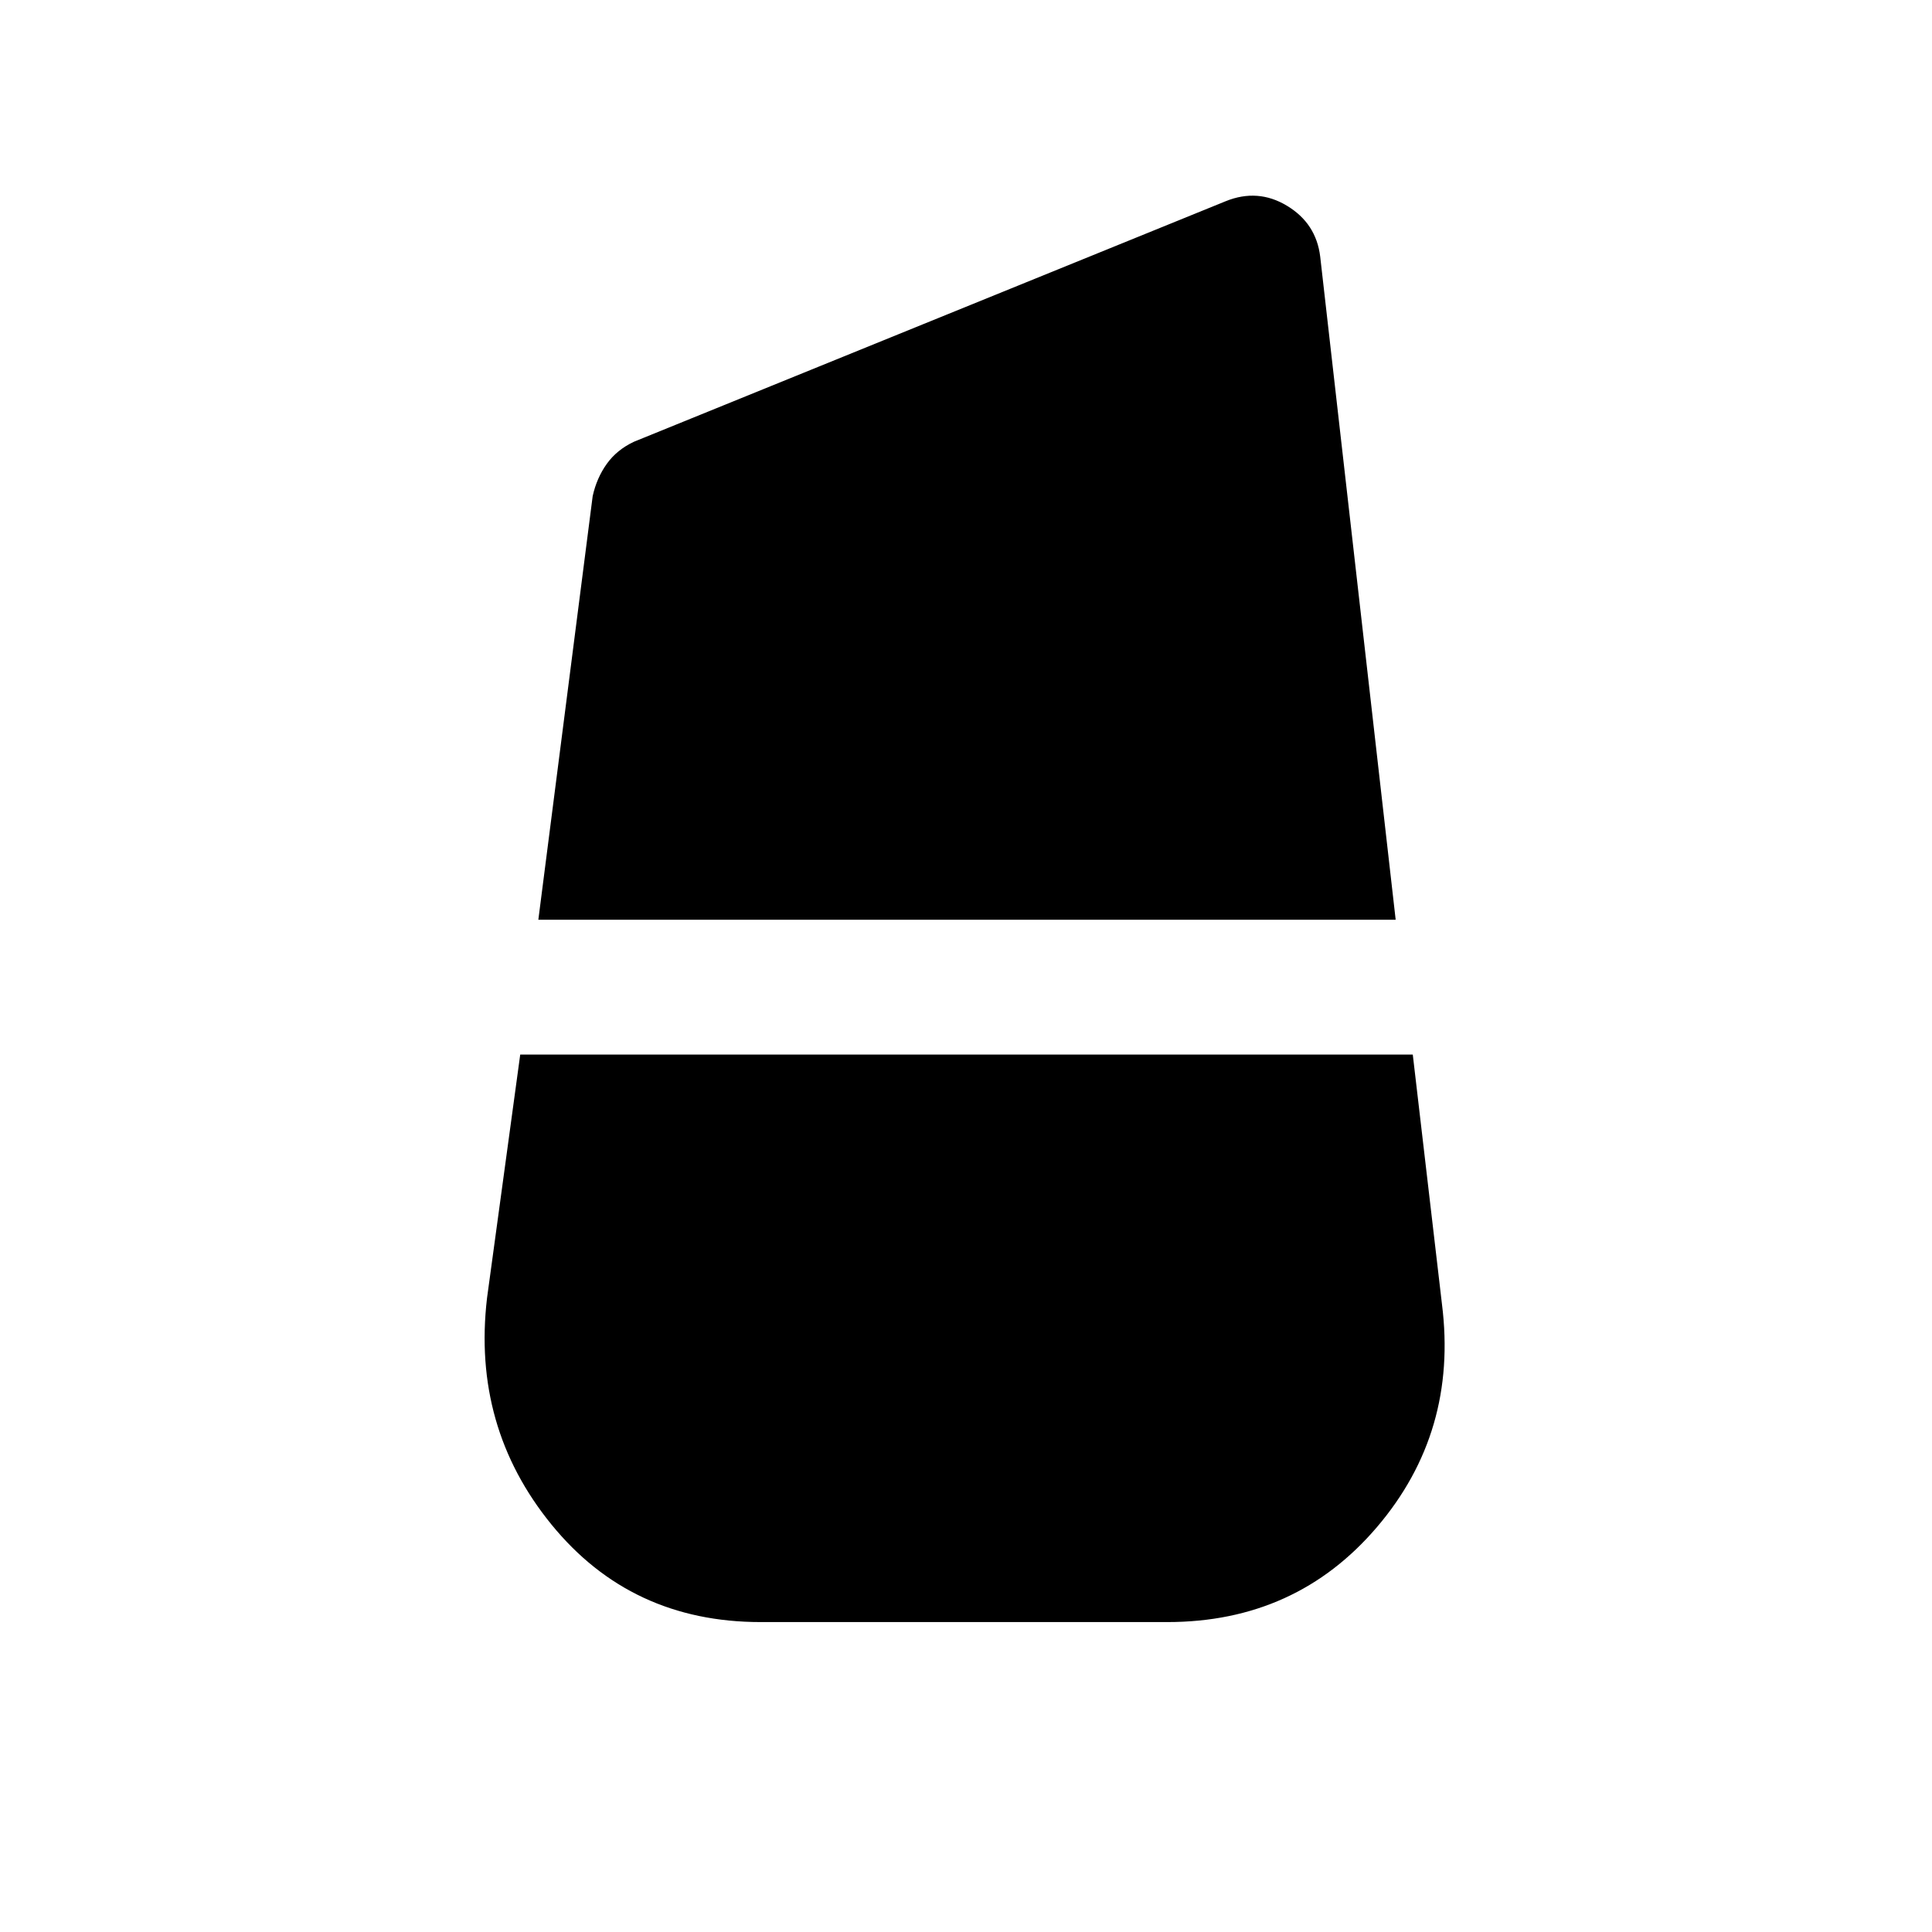 <svg xmlns="http://www.w3.org/2000/svg" height="20" viewBox="0 -960 960 960" width="20"><path d="m267.5-503 27-210.5q2-9 7-16t13.5-11L609-860q16-6.5 30.5 2.25T656-832.5L693.5-503h-426ZM378-154q-64.5 0-104-48.5T242-315l16.5-121H702l14.5 124q8 63.5-32.25 110.75T580-154H378Z"/></svg>